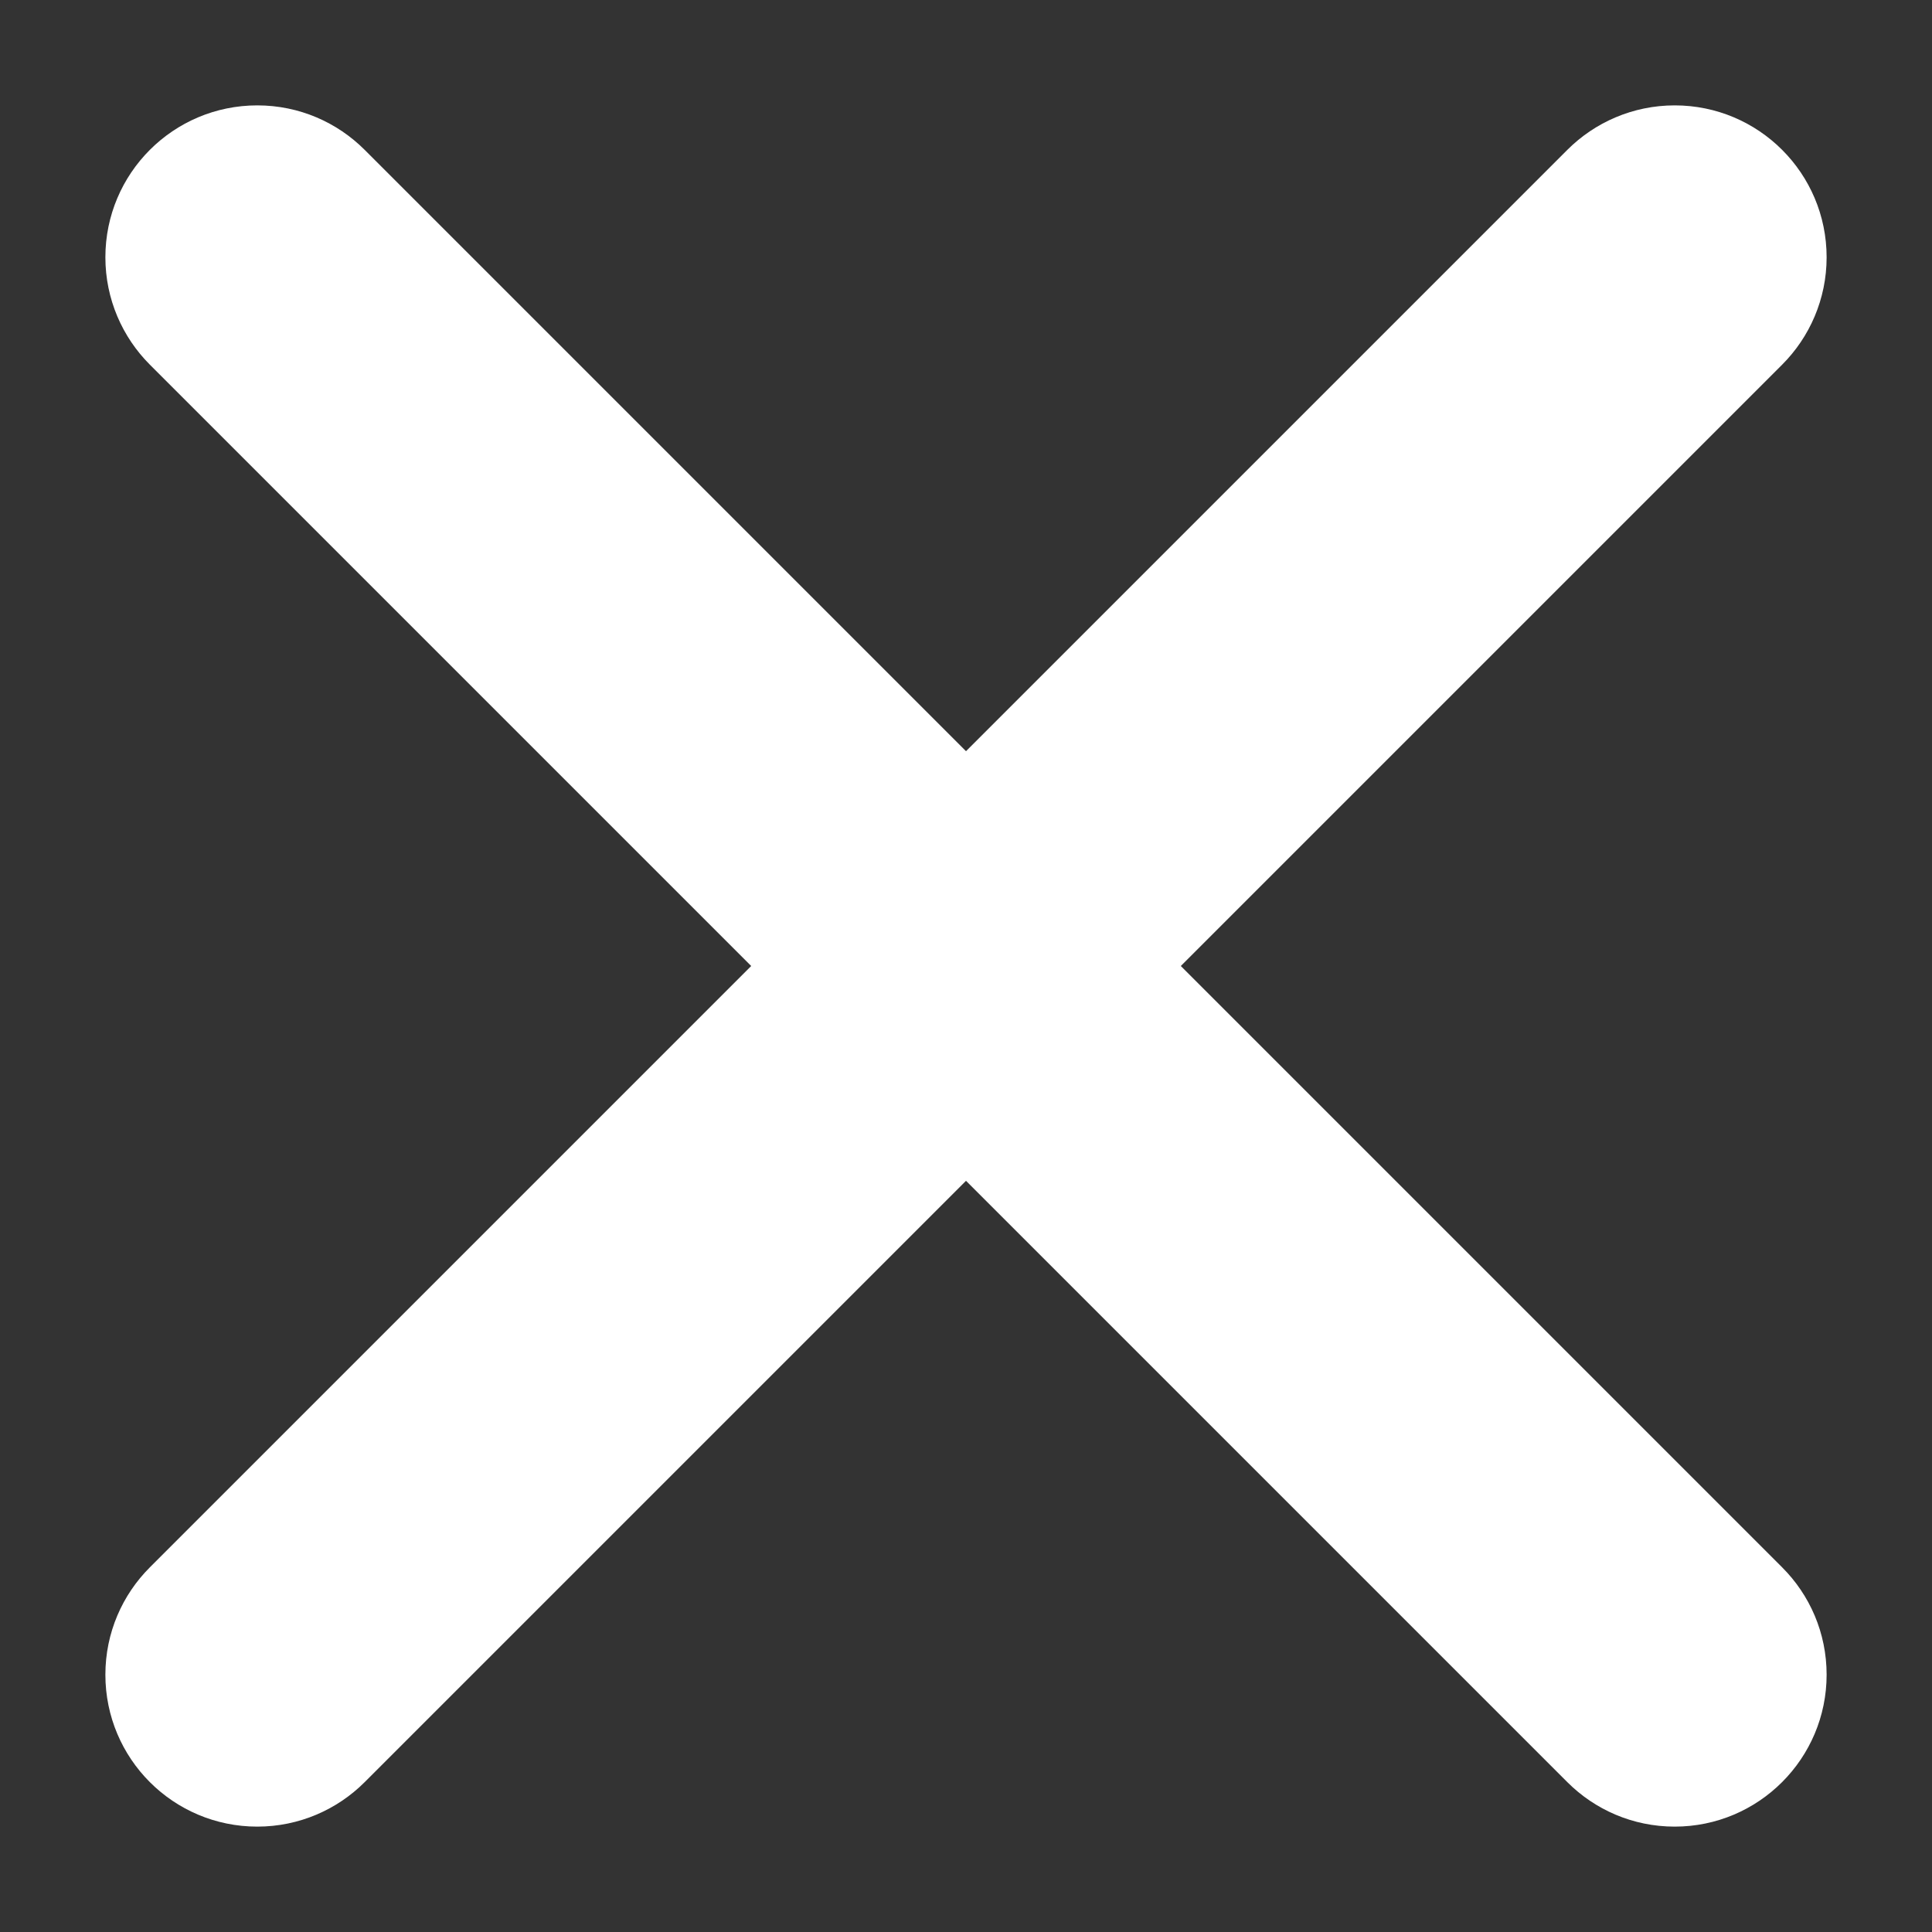 <svg version="1.1" id="Layer_1" xmlns="http://www.w3.org/2000/svg" xmlns:xlink="http://www.w3.org/1999/xlink" x="0px" y="0px"
	 viewBox="144 -154 1100 1100" style="enable-background:new 144 -154 1100 1100;" xml:space="preserve">
<rect x="144" y="-154" width="1100" height="1100" fill="#333333" stroke="none"/>
<g fill="#fff">
	<path d="M1158.7,53.6L816.3,396l342.4,342.4l0,0c15.7,15.7,25.3,37.3,25.3,61.1c0,47.7-38.7,86.5-86.5,86.5
		c-23.9,0-45.5-9.7-61.1-25.3l0,0L694,518.3L351.6,860.7l0,0C336,876.3,314.3,886,290.5,886c-47.8,0-86.5-38.7-86.5-86.5
		c0-23.9,9.7-45.5,25.3-61.1l0,0L571.7,396L229.3,53.6l0,0C213.7,38,204,16.3,204-7.5c0-47.8,38.7-86.5,86.5-86.5
		c23.9,0,45.5,9.7,61.1,25.3l0,0L694,273.7l342.4-342.4l0,0c15.6-15.6,37.3-25.3,61.1-25.3c47.8,0,86.5,38.7,86.5,86.5
		C1184,16.3,1174.3,38,1158.7,53.6L1158.7,53.6z"/>
</g>
</svg>
